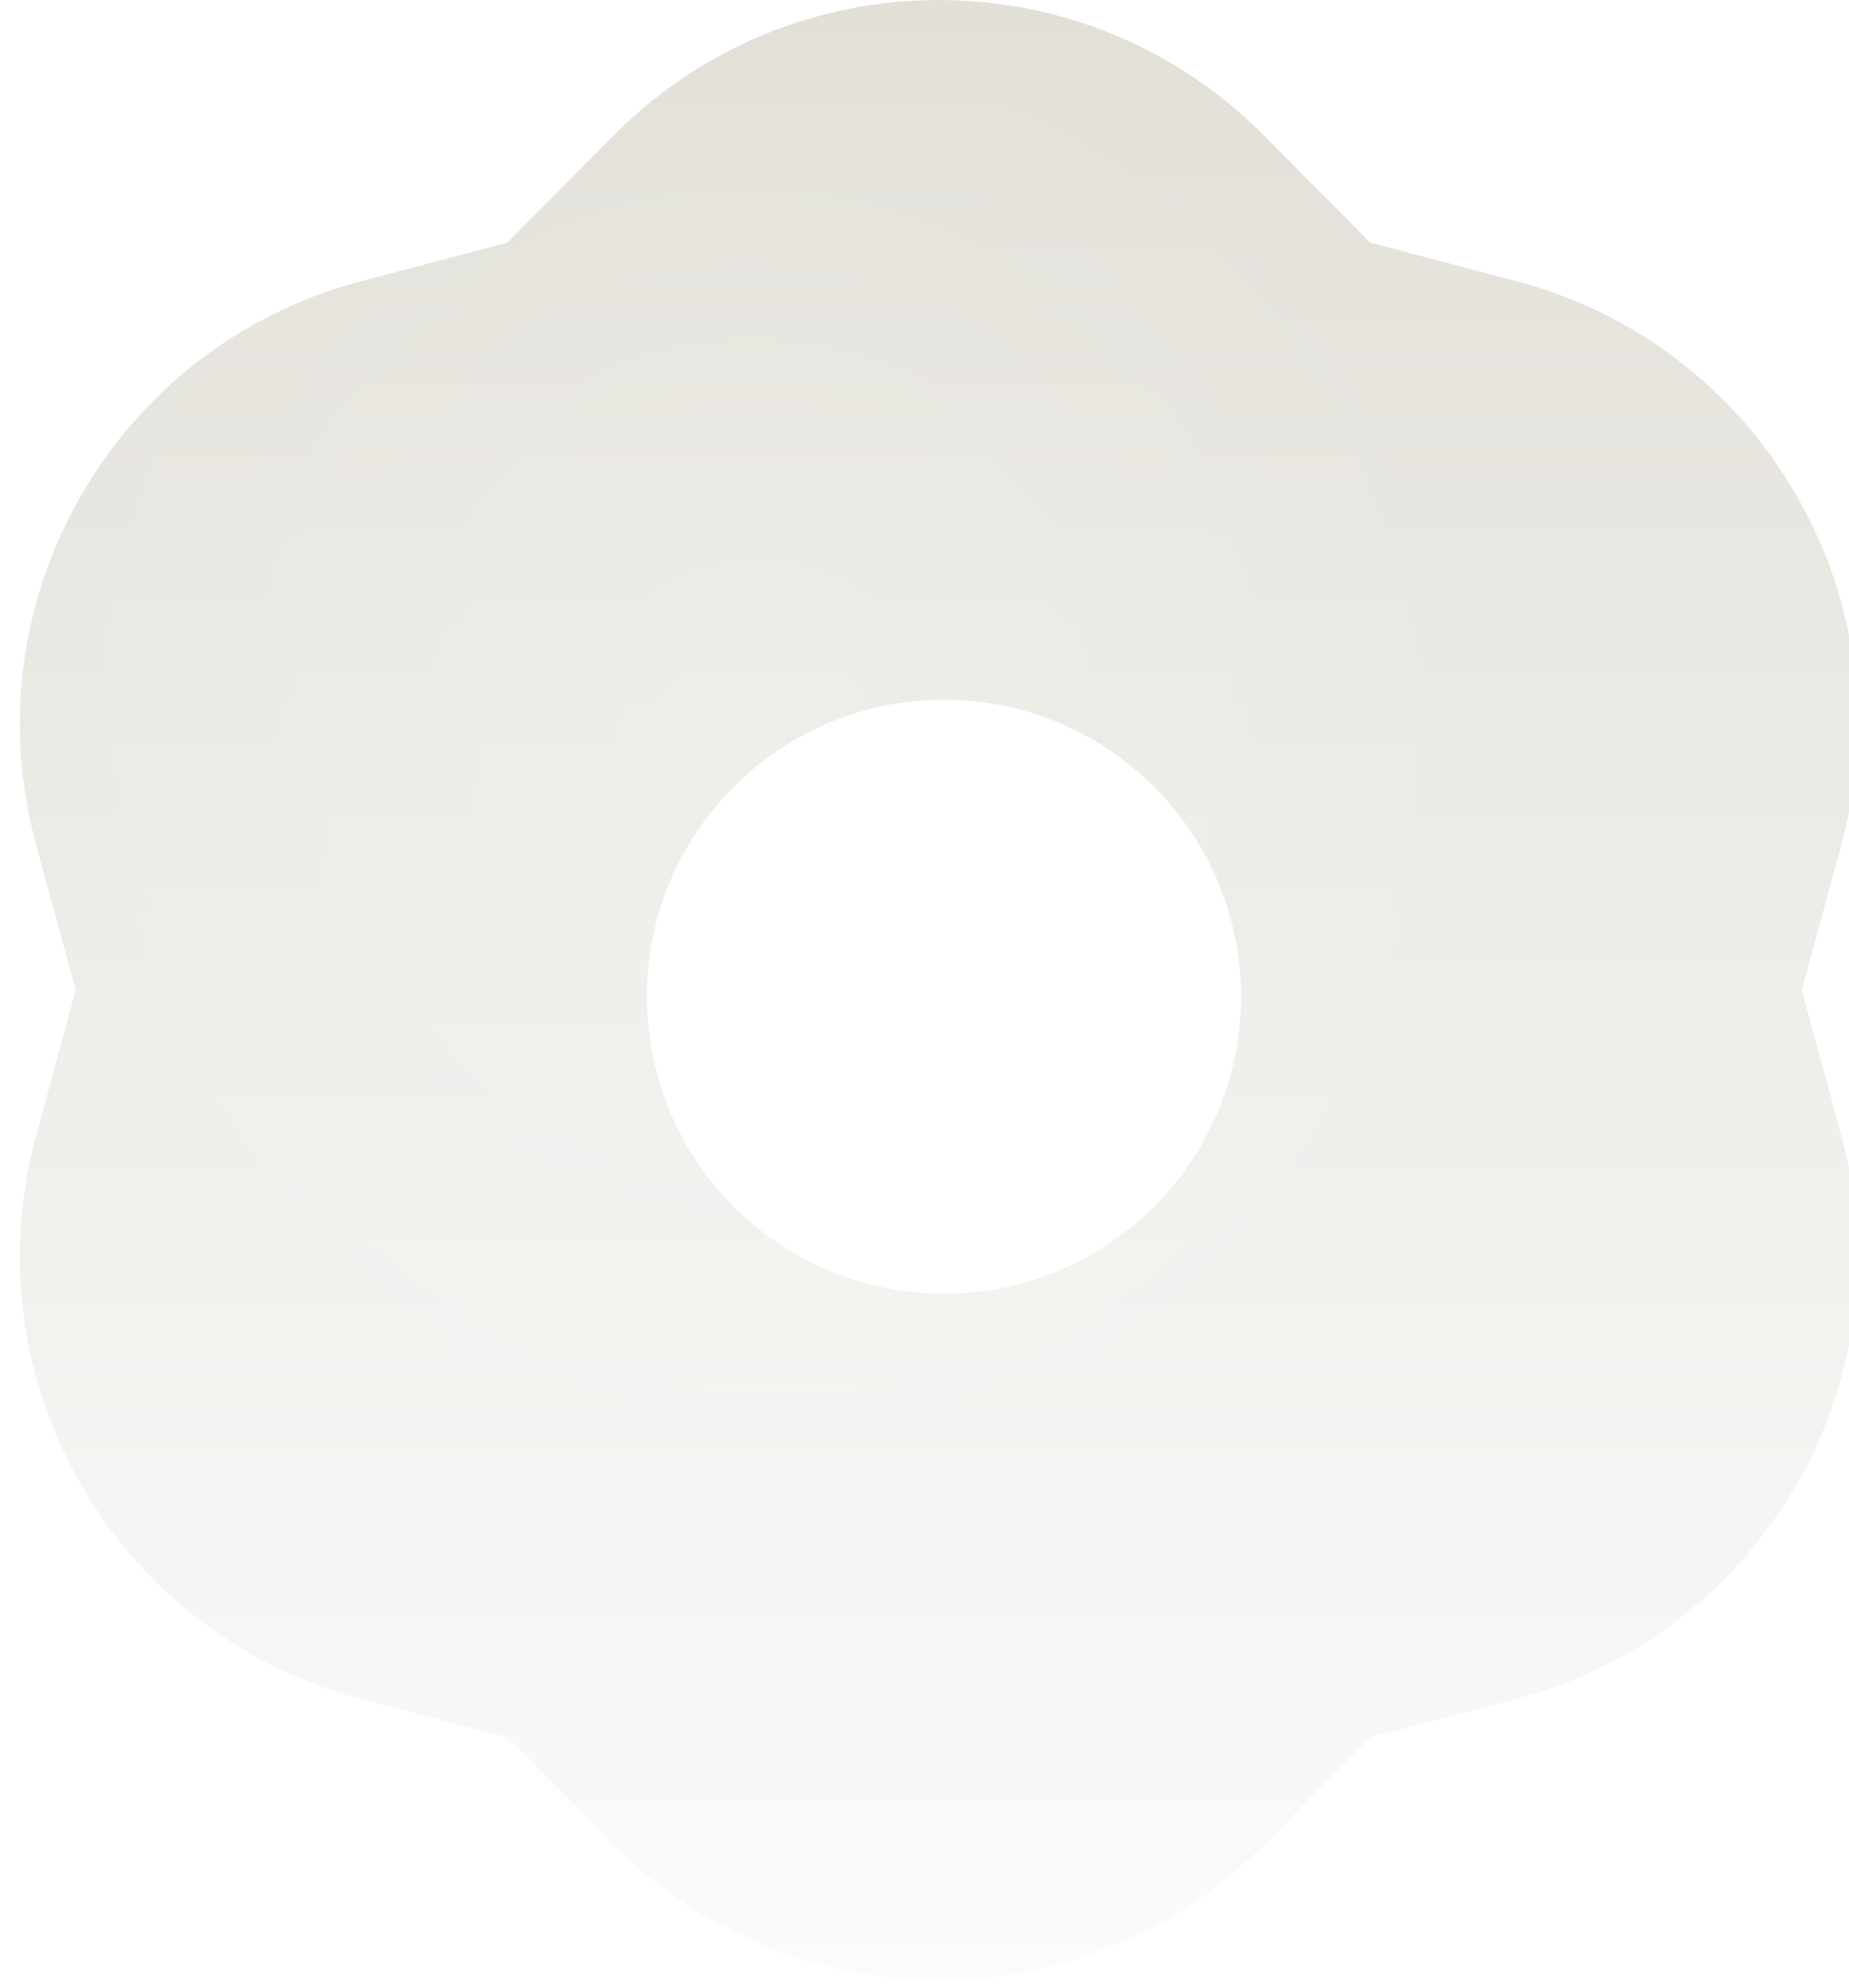 <svg fill="none" xmlns="http://www.w3.org/2000/svg" viewBox="0 0 93 100">
  <g filter="url(#EfKBOfhxUq7Ta)" fill-rule="evenodd" clip-rule="evenodd">
    <path d="M62.568 6.808c-9.008-9.077-23.687-9.077-32.695 0l-5.358 5.399-7.354 1.94C4.796 17.41-2.544 30.122.814 42.462l1.996 7.339L.814 57.14C-2.544 69.48 4.796 82.192 17.16 85.455l7.354 1.94 5.358 5.399c9.008 9.077 23.687 9.077 32.695 0l5.358-5.399 7.354-1.94C87.645 82.192 94.984 69.48 91.627 57.14l-1.996-7.34 1.996-7.339c3.358-12.34-3.982-25.052-16.347-28.315l-7.354-1.94-5.358-5.399zM46.481 65.073c8.251 0 14.94-6.689 14.94-14.94s-6.689-14.94-14.94-14.94-14.94 6.689-14.94 14.94 6.689 14.94 14.94 14.94z" fill="url(#EfKBOfhxUq7Tb)"/>
    <path d="M62.568 6.808c-9.008-9.077-23.687-9.077-32.695 0l-5.358 5.399-7.354 1.94C4.796 17.41-2.544 30.122.814 42.462l1.996 7.339L.814 57.14C-2.544 69.48 4.796 82.192 17.16 85.455l7.354 1.94 5.358 5.399c9.008 9.077 23.687 9.077 32.695 0l5.358-5.399 7.354-1.94C87.645 82.192 94.984 69.48 91.627 57.14l-1.996-7.34 1.996-7.339c3.358-12.34-3.982-25.052-16.347-28.315l-7.354-1.94-5.358-5.399zM46.481 65.073c8.251 0 14.94-6.689 14.94-14.94s-6.689-14.94-14.94-14.94-14.94 6.689-14.94 14.94 6.689 14.94 14.94 14.94z" fill="url(#EfKBOfhxUq7Tc)" fill-opacity=".2"/>
  </g>
  <defs>
    <radialGradient id="EfKBOfhxUq7Tc" cx="0" cy="0" r="1" gradientUnits="userSpaceOnUse" gradientTransform="matrix(10.244 38.618 -36.083 9.572 37.517 38.513)">
      <stop stop-color="#fff"/>
      <stop offset="1" stop-color="#fff" stop-opacity="0"/>
    </radialGradient>
    <linearGradient id="EfKBOfhxUq7Tb" x1="46.221" y1="0" x2="46.22" y2="99.602" gradientUnits="userSpaceOnUse">
      <stop stop-color="#E2DFD7"/>
      <stop offset="1" stop-color="#FAFBFB"/>
    </linearGradient>
    <filter id="EfKBOfhxUq7Ta" x="-.664" y="-1.66" width="94.765" height="102.922" filterUnits="userSpaceOnUse" color-interpolation-filters="sRGB">
      <feFlood flood-opacity="0" result="BackgroundImageFix"/>
      <feBlend in="SourceGraphic" in2="BackgroundImageFix" result="shape"/>
      <feColorMatrix in="SourceAlpha" values="0 0 0 0 0 0 0 0 0 0 0 0 0 0 0 0 0 0 127 0" result="hardAlpha"/>
      <feOffset/>
      <feGaussianBlur stdDeviation="1.66"/>
      <feComposite in2="hardAlpha" operator="arithmetic" k2="-1" k3="1"/>
      <feColorMatrix values="0 0 0 0 0.645 0 0 0 0 0.639 0 0 0 0 0.619 0 0 0 1 0"/>
      <feBlend in2="shape" result="effect1_innerShadow_186_4774"/>
      <feColorMatrix in="SourceAlpha" values="0 0 0 0 0 0 0 0 0 0 0 0 0 0 0 0 0 0 127 0" result="hardAlpha"/>
      <feOffset dx="1.66" dy="1.66"/>
      <feGaussianBlur stdDeviation="3.32"/>
      <feComposite in2="hardAlpha" operator="arithmetic" k2="-1" k3="1"/>
      <feColorMatrix values="0 0 0 0 1 0 0 0 0 1 0 0 0 0 1 0 0 0 1 0"/>
      <feBlend in2="effect1_innerShadow_186_4774" result="effect2_innerShadow_186_4774"/>
      <feColorMatrix in="SourceAlpha" values="0 0 0 0 0 0 0 0 0 0 0 0 0 0 0 0 0 0 127 0" result="hardAlpha"/>
      <feOffset dx="-.664" dy="-1.66"/>
      <feGaussianBlur stdDeviation="1.494"/>
      <feComposite in2="hardAlpha" operator="arithmetic" k2="-1" k3="1"/>
      <feColorMatrix values="0 0 0 0 0.785 0 0 0 0 0.77 0 0 0 0 0.725 0 0 0 0.6 0"/>
      <feBlend in2="effect2_innerShadow_186_4774" result="effect3_innerShadow_186_4774"/>
    </filter>
  </defs>
</svg>
